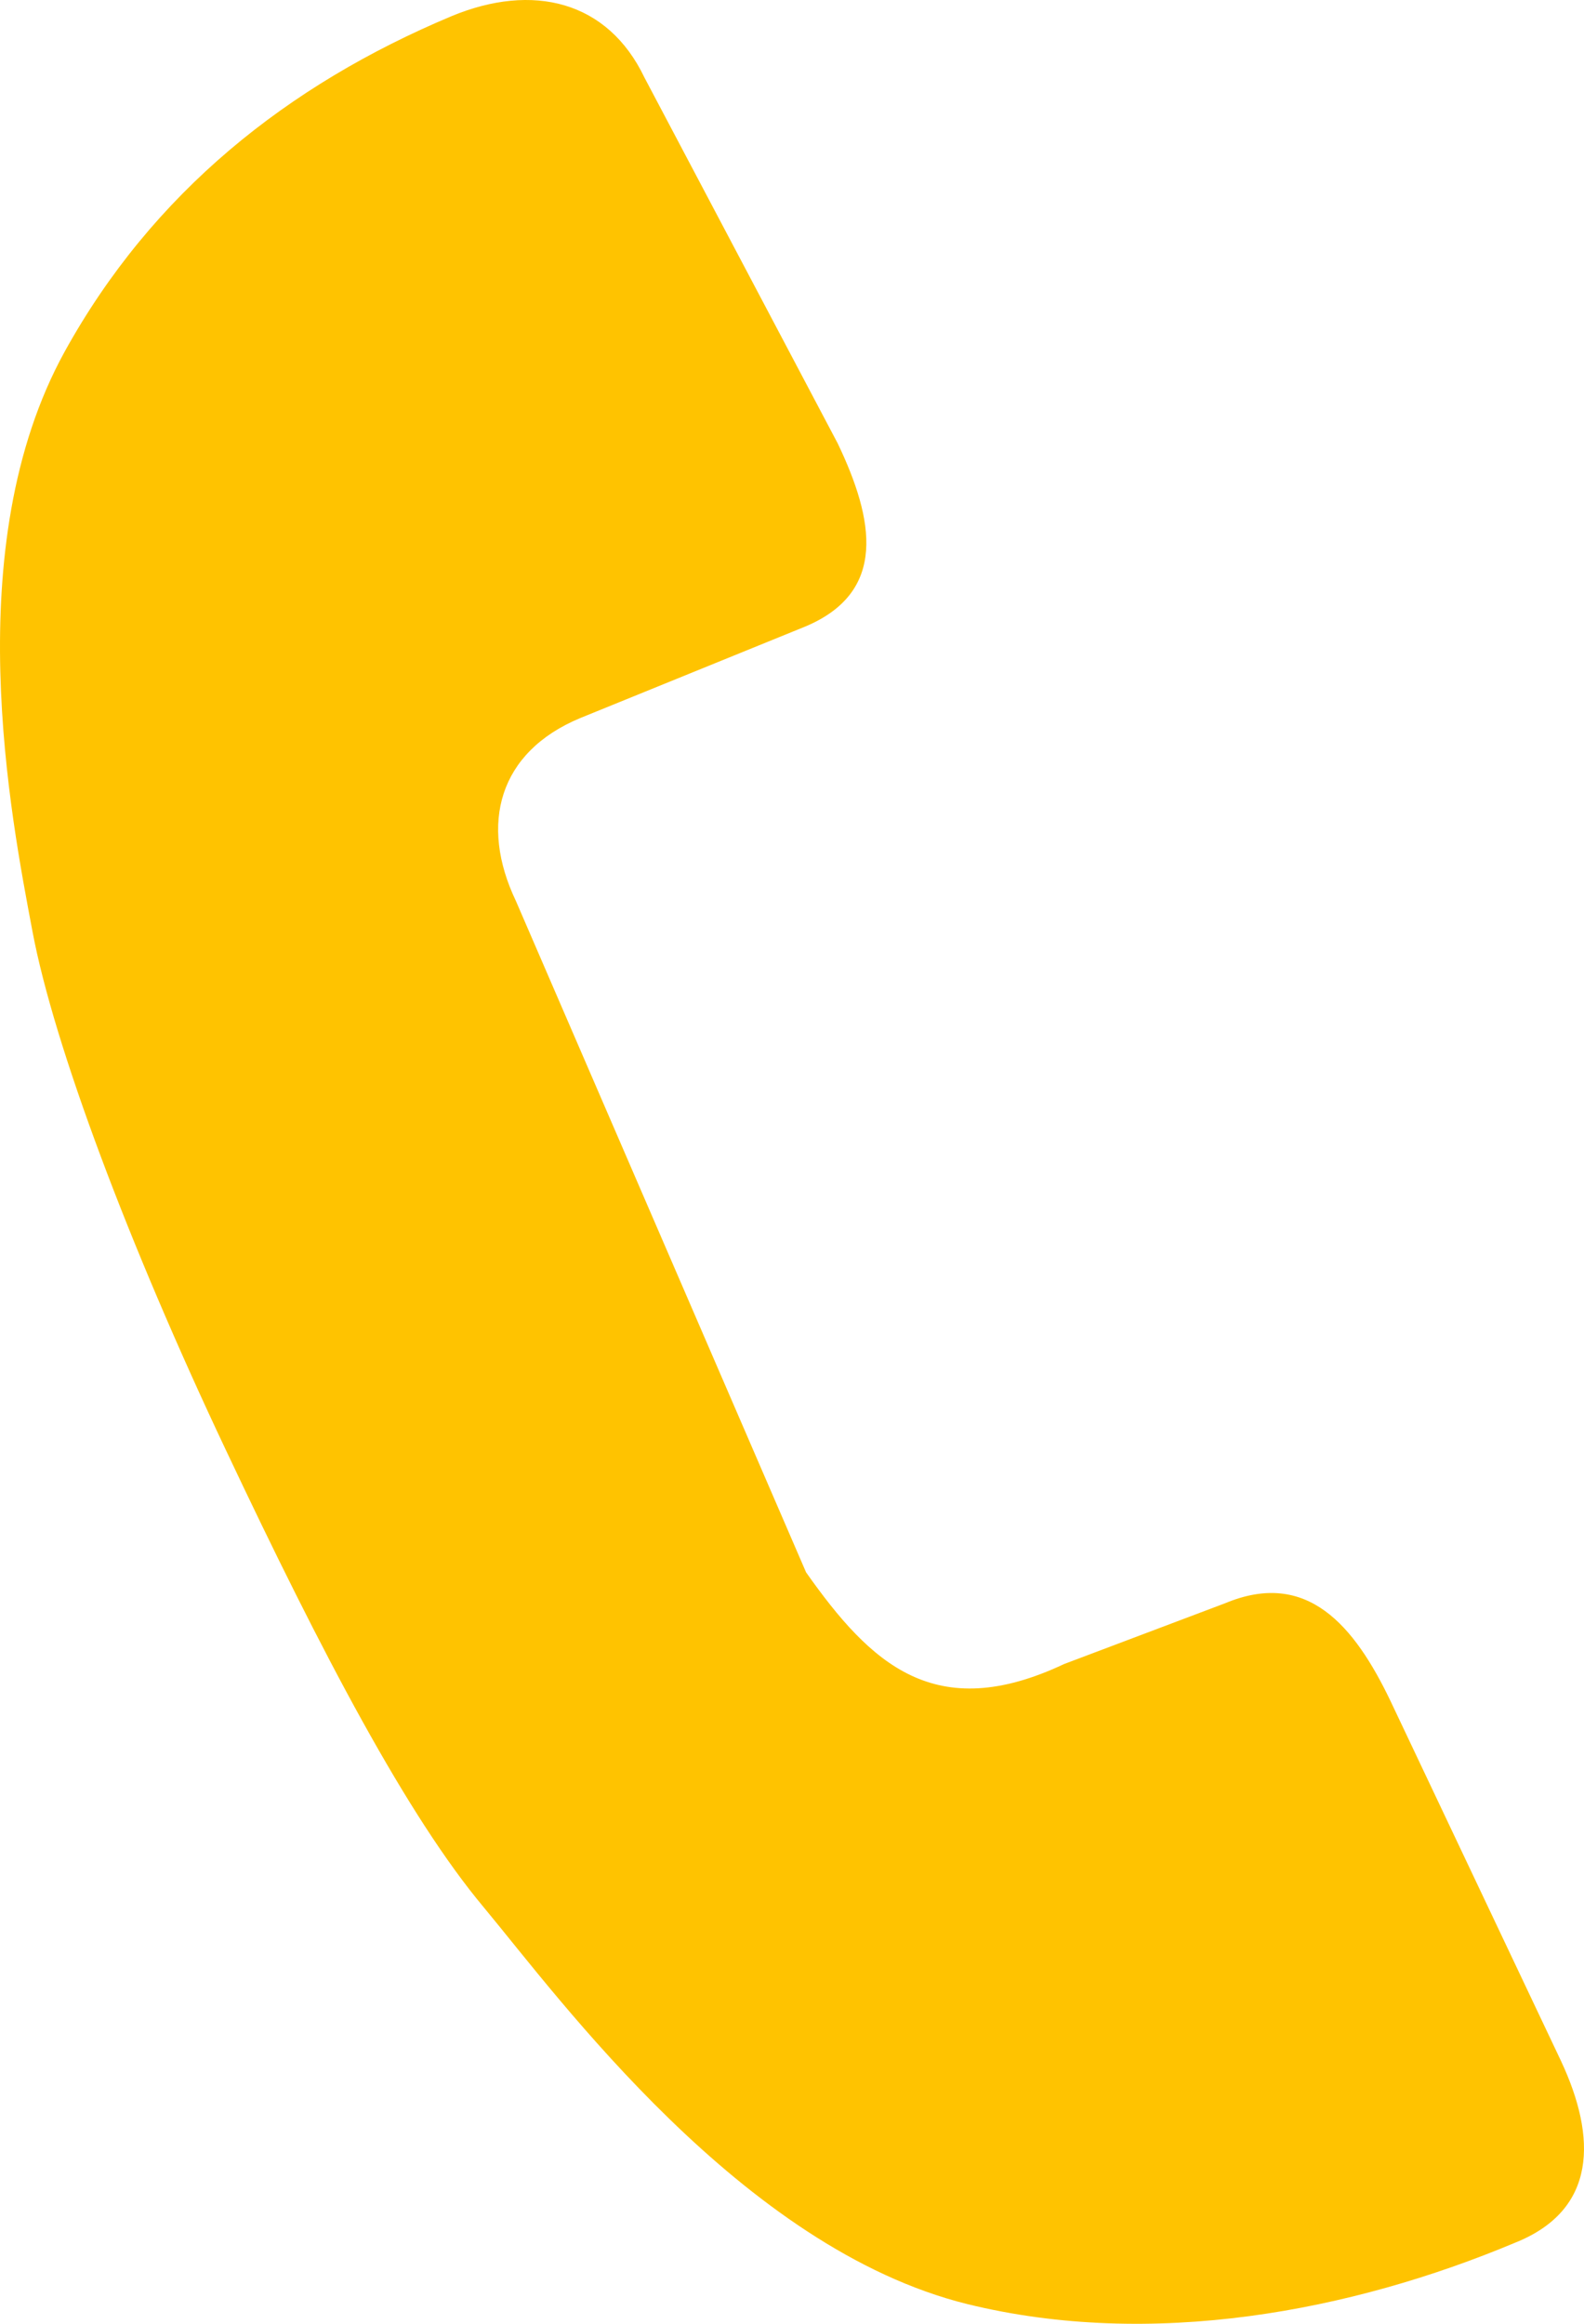 <svg width="60" height="88" viewBox="0 0 60 88" fill="#FFC300" xmlns="http://www.w3.org/2000/svg">
<path fill="#FFC300" d="M59.125 78.039L52.683 64.442C51.297 61.537 49.504 59.423 46.41 60.712L40.306 63.016C35.419 65.319 32.984 63.016 30.533 59.543L19.542 34.12C18.155 31.215 18.882 28.482 21.977 27.193L30.516 23.721C33.61 22.414 33.12 19.698 31.733 16.794L24.412 2.939C23.025 0.034 20.184 -0.671 17.09 0.618C10.902 3.214 5.778 7.288 2.447 13.321C-1.611 20.695 0.418 30.957 1.23 35.272C2.041 39.587 4.882 47.15 8.551 54.902C12.22 62.672 15.433 68.774 18.324 72.229C21.199 75.684 28.098 85.138 36.637 87.253C43.637 88.972 51.195 87.528 57.384 84.932C60.495 83.694 60.495 80.961 59.125 78.039Z" />
</svg>
